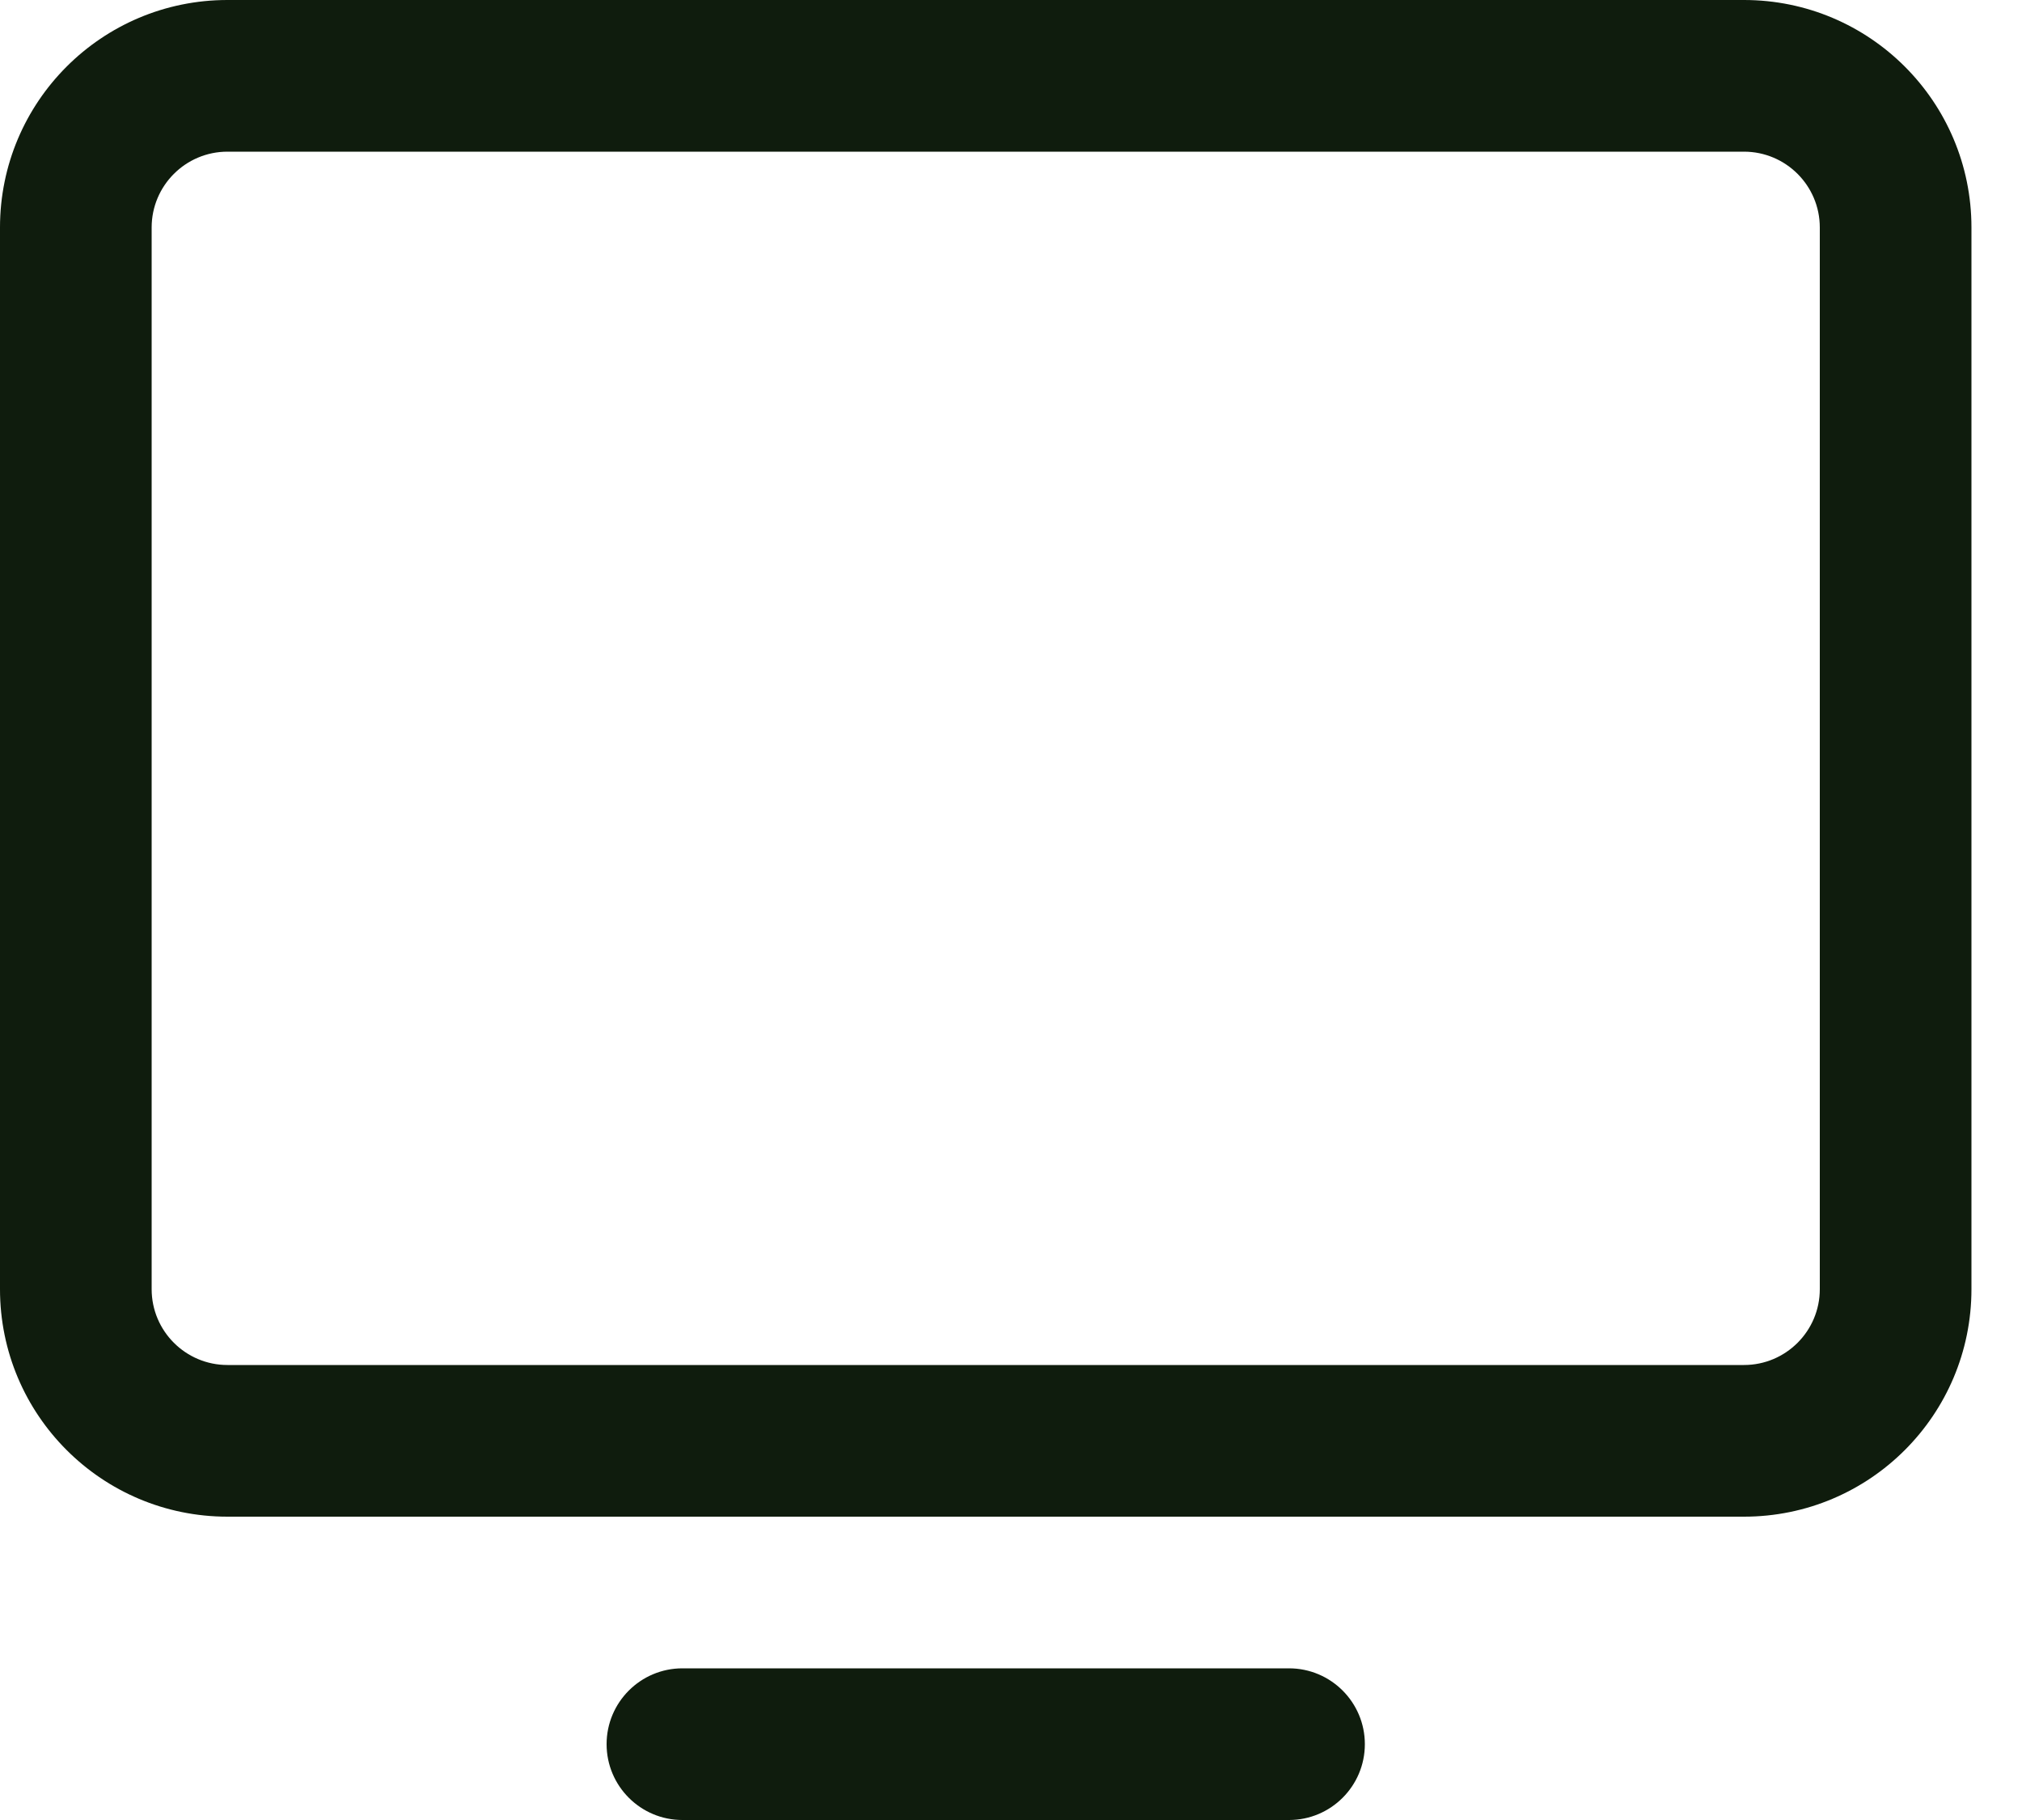 <svg width="20" height="18" viewBox="0 0 20 18" fill="none" xmlns="http://www.w3.org/2000/svg">
<path fill-rule="evenodd" clip-rule="evenodd" d="M17.25 0H2.25C1.007 0 0 1.007 0 2.25V12.75C0 13.993 1.007 15 2.25 15H17.25C18.493 15 19.5 13.993 19.5 12.75V2.25C19.5 1.007 18.493 0 17.25 0ZM18 12.75C18 13.164 17.664 13.5 17.25 13.5H2.25C1.836 13.5 1.5 13.164 1.5 12.75V2.25C1.5 1.836 1.836 1.5 2.25 1.5H17.25C17.664 1.5 18 1.836 18 2.25V12.75ZM13.5 17.25C13.5 17.664 13.164 18 12.75 18H6.75C6.336 18 6 17.664 6 17.25C6 16.836 6.336 16.5 6.75 16.5H12.75C13.164 16.5 13.5 16.836 13.5 17.25Z" fill="#0F1C0D"/>
</svg>
